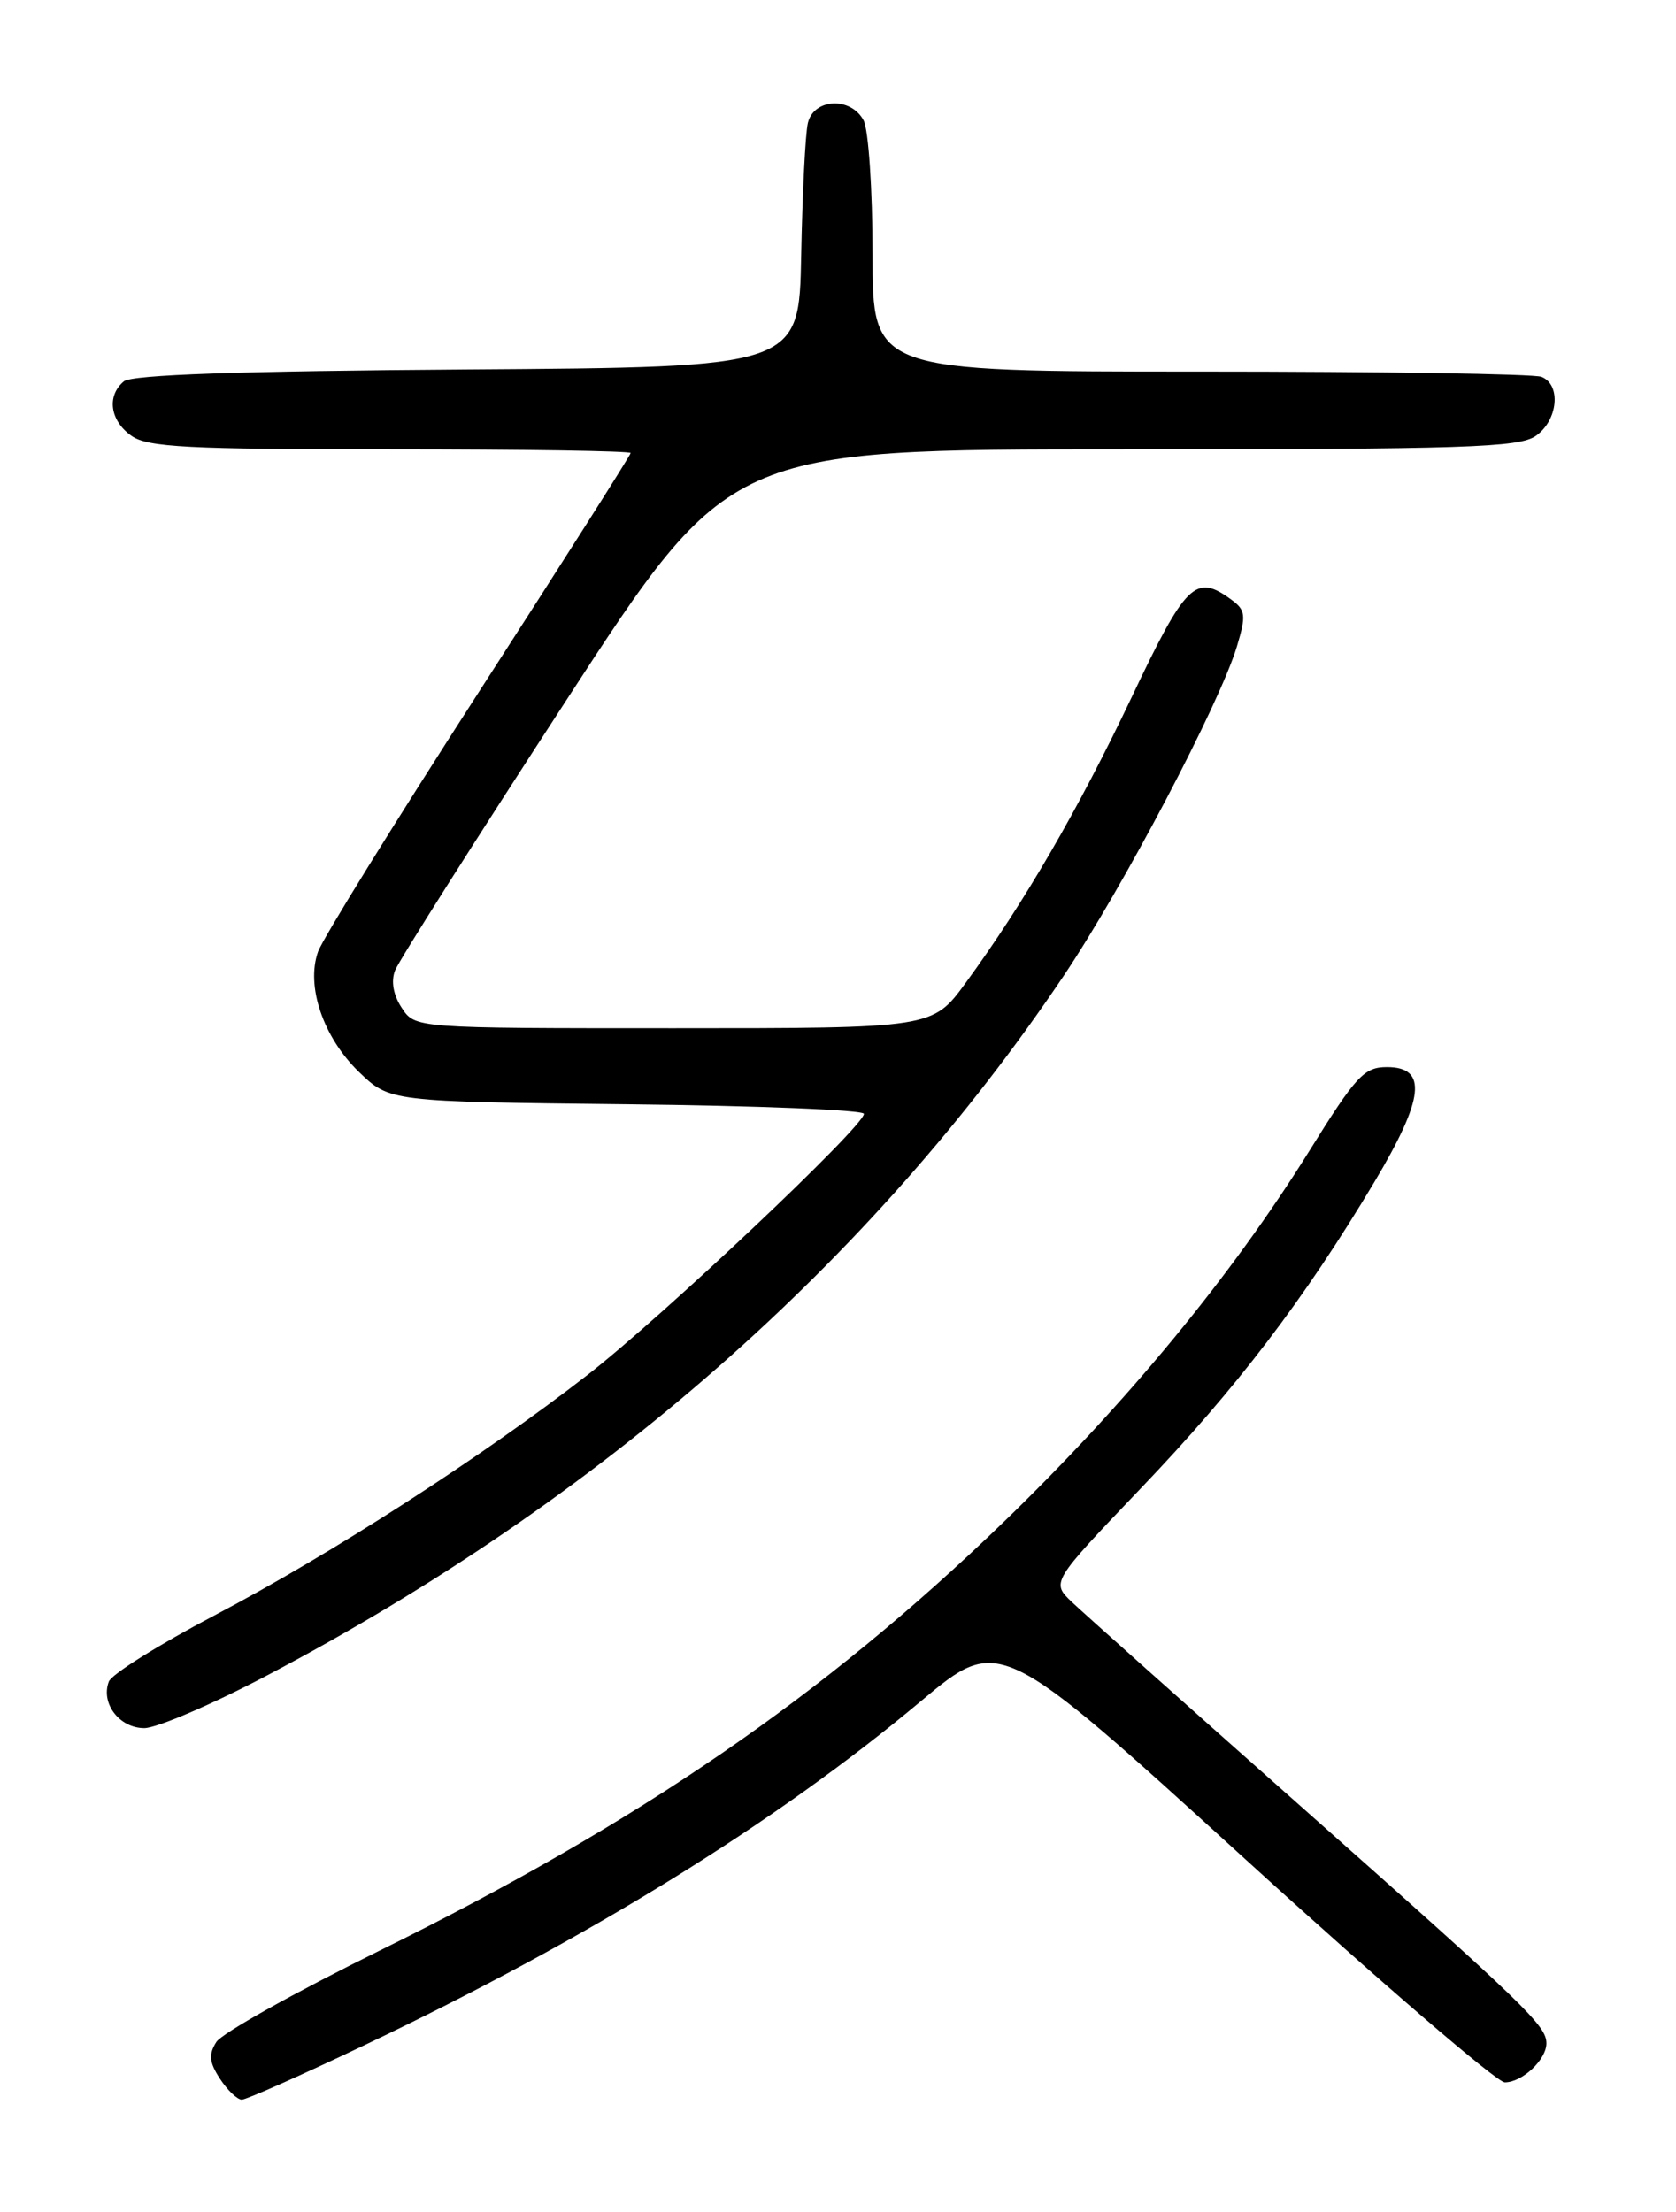 <?xml version="1.0" encoding="UTF-8" standalone="no"?>
<!DOCTYPE svg PUBLIC "-//W3C//DTD SVG 1.1//EN" "http://www.w3.org/Graphics/SVG/1.1/DTD/svg11.dtd" >
<svg xmlns="http://www.w3.org/2000/svg" xmlns:xlink="http://www.w3.org/1999/xlink" version="1.1" viewBox="0 0 194 256">
 <g >
 <path fill="currentColor"
d=" M 42.22 236.68 C 68.17 224.33 89.75 210.99 106.60 196.88 C 115.70 189.27 115.70 189.27 144.10 215.13 C 159.72 229.35 173.26 240.99 174.18 241.00 C 176.20 241.00 179.00 238.38 179.00 236.48 C 179.00 234.43 176.63 232.15 150.50 208.99 C 137.30 197.29 125.41 186.68 124.08 185.42 C 121.67 183.12 121.67 183.12 132.08 172.22 C 143.13 160.67 150.96 150.40 159.08 136.81 C 164.87 127.12 165.27 123.50 160.55 123.50 C 157.90 123.50 156.98 124.49 151.55 133.21 C 142.55 147.66 130.38 162.42 116.11 176.21 C 95.30 196.31 73.94 210.97 43.85 225.80 C 34.14 230.59 25.67 235.32 25.04 236.33 C 24.13 237.77 24.22 238.68 25.46 240.58 C 26.33 241.91 27.47 243.00 27.99 243.00 C 28.51 243.00 34.91 240.16 42.22 236.68 Z  M 30.92 193.90 C 69.38 173.67 100.86 146.03 123.08 113.00 C 129.95 102.79 141.20 81.40 143.18 74.80 C 144.26 71.18 144.19 70.61 142.50 69.38 C 138.39 66.37 137.26 67.47 130.98 80.72 C 124.78 93.76 118.54 104.50 111.78 113.75 C 107.94 119.00 107.94 119.00 77.99 119.00 C 48.05 119.00 48.05 119.00 46.50 116.64 C 45.52 115.15 45.24 113.56 45.73 112.31 C 46.15 111.22 55.03 97.21 65.47 81.17 C 84.43 52.00 84.43 52.00 129.99 52.00 C 169.61 52.00 175.84 51.80 177.78 50.44 C 180.35 48.64 180.74 44.50 178.42 43.61 C 177.55 43.27 159.77 43.00 138.92 43.00 C 101.00 43.00 101.00 43.00 101.00 29.43 C 101.00 21.97 100.53 15.00 99.96 13.93 C 98.48 11.16 94.18 11.37 93.51 14.25 C 93.22 15.49 92.88 22.35 92.74 29.50 C 92.50 42.50 92.50 42.50 54.09 42.76 C 27.77 42.94 15.25 43.37 14.34 44.13 C 12.32 45.81 12.73 48.70 15.22 50.44 C 17.10 51.76 21.70 52.00 45.22 52.00 C 60.50 52.00 73.00 52.19 73.00 52.43 C 73.00 52.66 65.07 65.15 55.37 80.18 C 45.68 95.20 37.32 108.69 36.81 110.15 C 35.40 114.14 37.41 120.04 41.53 124.04 C 45.11 127.50 45.11 127.50 72.55 127.80 C 87.65 127.96 100.00 128.46 100.00 128.91 C 100.00 130.36 76.74 152.33 68.00 159.13 C 55.86 168.57 38.36 179.85 24.84 186.95 C 18.43 190.32 12.92 193.76 12.60 194.61 C 11.63 197.13 13.82 200.00 16.70 200.00 C 18.15 200.00 24.55 197.26 30.92 193.90 Z "/>
</g>
</svg>